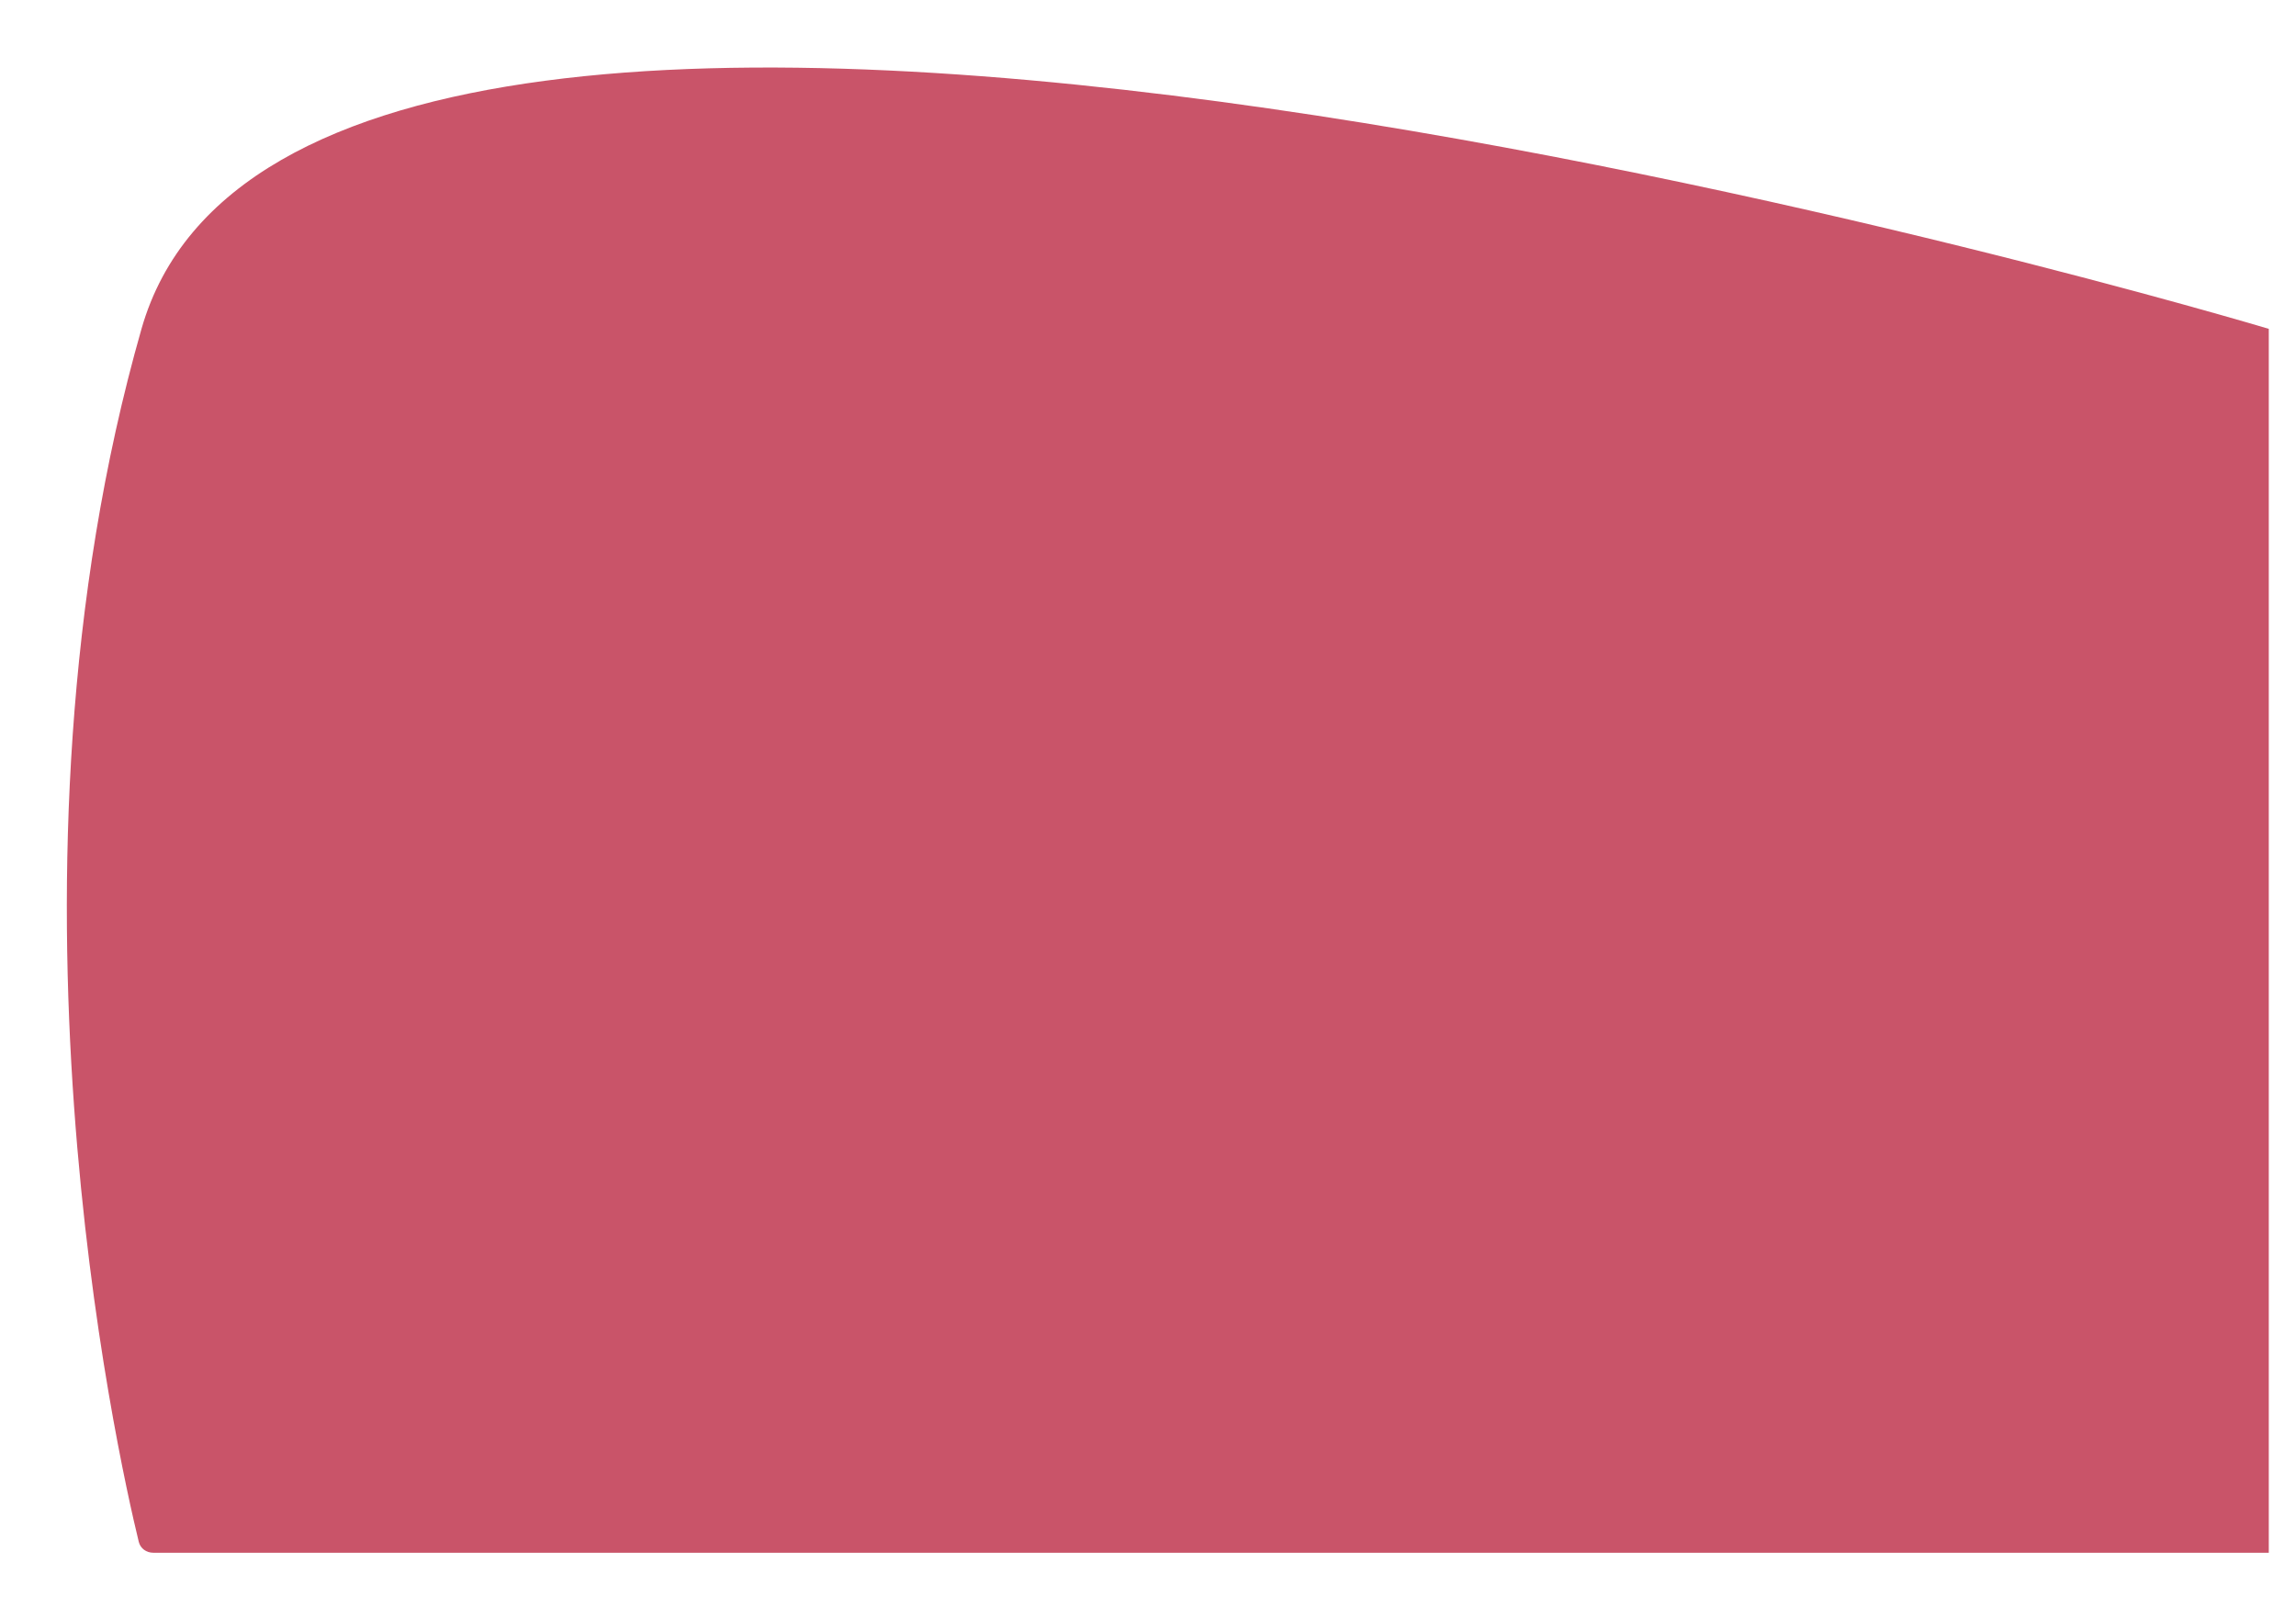 <svg width="1045" height="737" viewBox="0 0 1045 737" fill="none" xmlns="http://www.w3.org/2000/svg"><path d="M64.403 139.753c76.464-267.621 968.207 0 968.207 0v557.089H69.757c-3.155 0-5.86-1.935-6.607-5.001-9.61-39.421-69.325-305.061 1.253-552.088z" fill="#C95469" filter="url(#a)"/><defs><filter id="a" x=".629" y=".95" width="1061.77" height="735.613" filterUnits="userSpaceOnUse" color-interpolation-filters="sRGB"><feFlood flood-opacity="0" result="BackgroundImageFix"/><feColorMatrix in="SourceAlpha" values="0 0 0 0 0 0 0 0 0 0 0 0 0 0 0 0 0 0 127 0"/><feOffset dy="9.93"/><feGaussianBlur stdDeviation="14.895"/><feColorMatrix values="0 0 0 0 0.788 0 0 0 0 0.329 0 0 0 0 0.412 0 0 0 0.2 0"/><feBlend in2="BackgroundImageFix" result="effect1_dropShadow"/><feBlend in="SourceGraphic" in2="effect1_dropShadow" result="shape"/></filter></defs></svg>